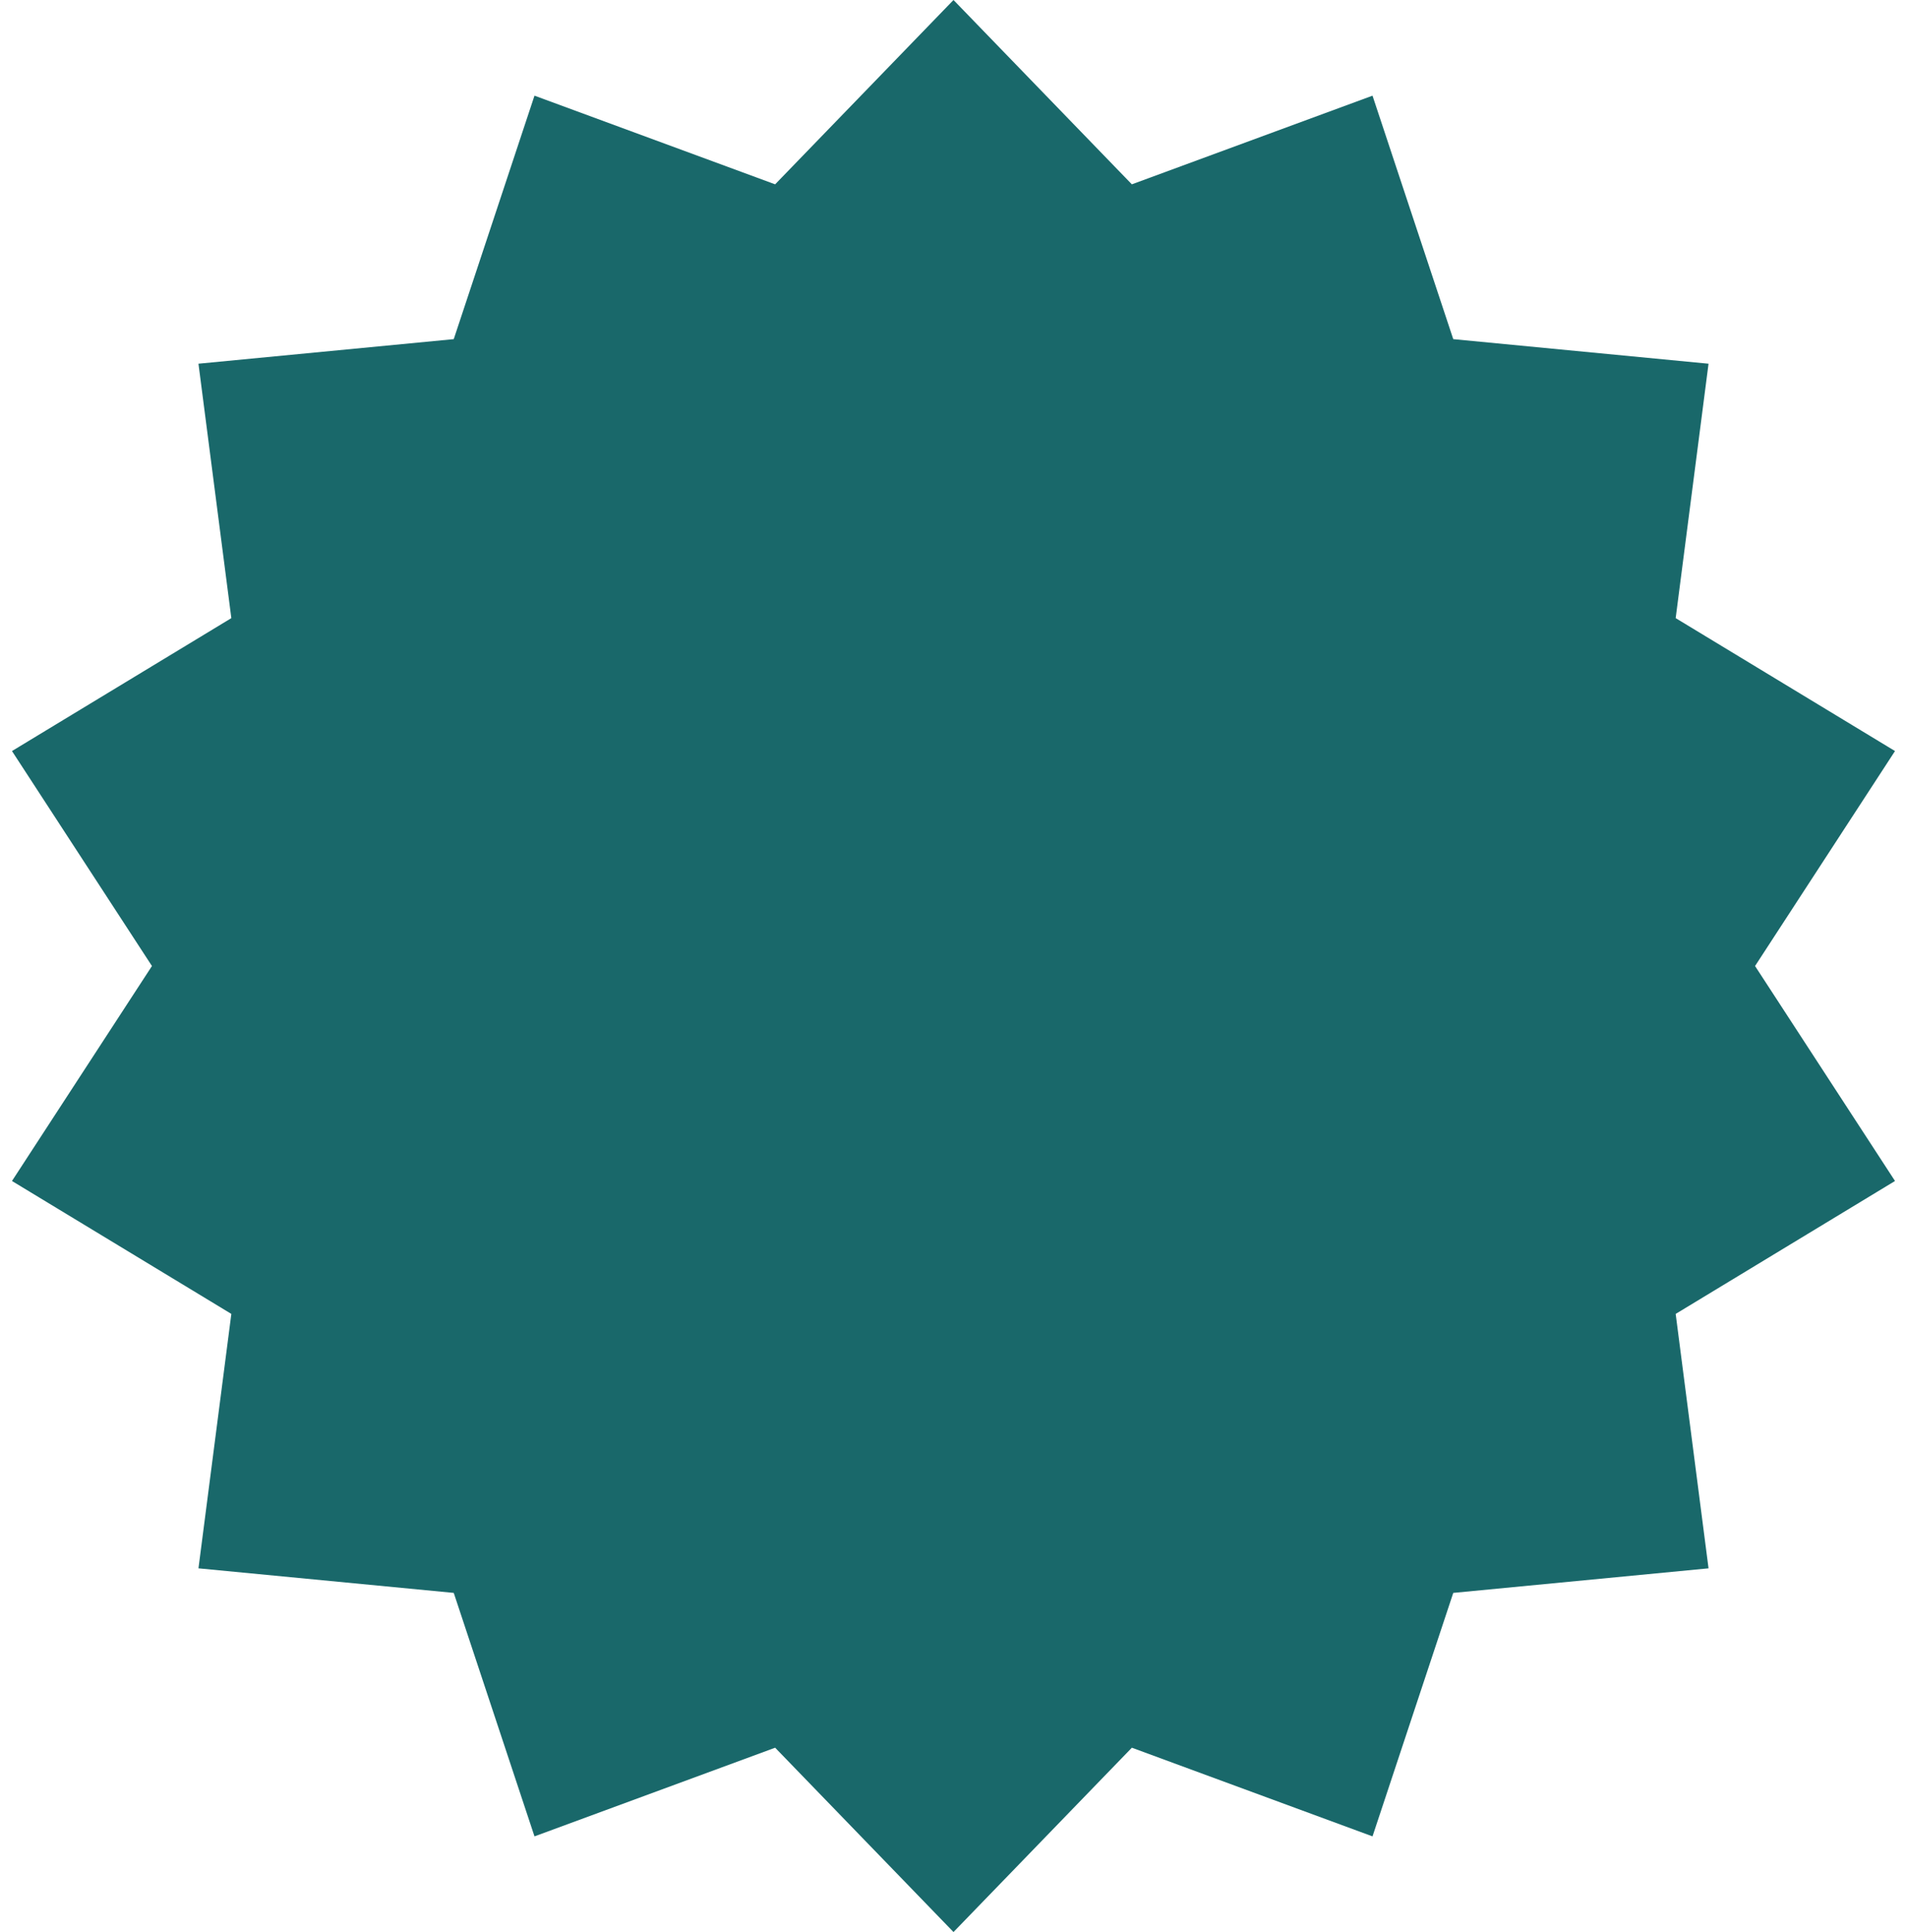 <svg width="156" height="158" fill="none" xmlns="http://www.w3.org/2000/svg"><path d="M78 0l14.59 15.074 19.687-7.25 6.605 19.911 20.883 2.01-2.688 20.805 17.942 10.87L143.57 79l11.449 17.58-17.942 10.87 2.688 20.806-20.883 2.009-6.605 19.912-19.686-7.251L78 158l-14.59-15.074-19.687 7.251-6.605-19.912-20.883-2.009 2.689-20.806L.98 96.58 12.43 79 .98 61.42l17.944-10.87-2.689-20.806 20.883-2.009 6.605-19.912 19.686 7.251L78 0z" fill="#19686A"/></svg>